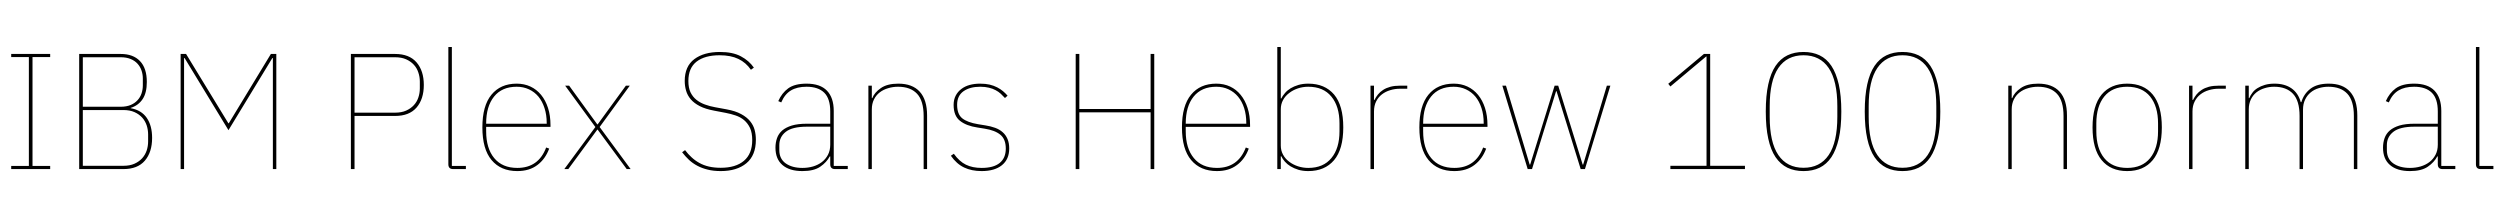 <svg xmlns="http://www.w3.org/2000/svg" xmlns:xlink="http://www.w3.org/1999/xlink" width="363.72" height="31.2"><path fill="black" d="M7.30 24.60L1.63 24.60L1.63 24.14L4.20 24.14L4.20 8.30L1.63 8.30L1.63 7.85L7.30 7.85L7.30 8.30L4.73 8.30L4.73 24.14L7.30 24.14L7.30 24.60ZM11.52 24.60L11.52 7.85L17.57 7.85Q19.37 7.85 20.36 8.88Q21.36 9.91 21.36 11.93L21.36 11.93Q21.36 13.51 20.75 14.42Q20.14 15.34 19.01 15.70L19.01 15.70L19.01 15.74Q20.59 16.03 21.36 17.16Q22.13 18.29 22.13 20.06L22.13 20.06Q22.13 22.15 21.07 23.38Q20.02 24.60 17.95 24.60L17.95 24.60L11.52 24.60ZM12.05 16.01L12.05 24.12L17.95 24.12Q18.89 24.12 19.56 23.82Q20.23 23.52 20.68 23.03Q21.12 22.54 21.34 21.90Q21.55 21.26 21.55 20.57L21.55 20.57L21.55 19.56Q21.55 18.89 21.34 18.24Q21.12 17.59 20.68 17.10Q20.23 16.61 19.56 16.31Q18.89 16.01 17.95 16.01L17.95 16.01L12.05 16.01ZM12.05 8.33L12.05 15.53L17.57 15.53Q18.38 15.53 19.00 15.28Q19.61 15.02 20.00 14.59Q20.40 14.16 20.59 13.60Q20.78 13.03 20.78 12.43L20.78 12.43L20.78 11.42Q20.78 10.82 20.59 10.26Q20.40 9.70 20.00 9.26Q19.61 8.83 19.00 8.58Q18.38 8.33 17.57 8.33L17.57 8.33L12.05 8.33ZM39.70 24.60L39.70 8.45L39.62 8.45L33.24 18.94L26.86 8.45L26.78 8.45L26.78 24.60L26.28 24.60L26.28 7.85L27.07 7.85L33.22 17.93L33.29 17.93L39.41 7.85L40.20 7.85L40.20 24.60L39.70 24.60ZM51.58 24.60L51.05 24.60L51.05 7.85L57.48 7.85Q59.54 7.85 60.60 9.07Q61.66 10.30 61.66 12.36L61.66 12.36Q61.66 14.42 60.60 15.65Q59.54 16.87 57.48 16.87L57.48 16.87L51.58 16.87L51.58 24.60ZM51.58 8.33L51.58 16.39L57.48 16.39Q58.42 16.39 59.09 16.09Q59.76 15.79 60.20 15.31Q60.65 14.83 60.86 14.20Q61.08 13.56 61.08 12.86L61.08 12.86L61.08 11.86Q61.08 11.18 60.86 10.54Q60.65 9.89 60.20 9.41Q59.76 8.93 59.09 8.63Q58.42 8.33 57.48 8.33L57.48 8.33L51.58 8.33ZM67.78 24.60L65.93 24.60Q65.23 24.60 65.23 23.90L65.23 23.90L65.23 6.84L65.74 6.84L65.74 24.14L67.78 24.14L67.78 24.60ZM75.26 24.89L75.26 24.89Q72.86 24.89 71.52 23.29Q70.18 21.70 70.18 18.53L70.18 18.53Q70.18 15.38 71.50 13.78Q72.82 12.17 75.17 12.17L75.17 12.17Q76.27 12.17 77.17 12.59Q78.07 13.01 78.72 13.80Q79.37 14.59 79.73 15.71Q80.09 16.82 80.09 18.22L80.09 18.22L80.09 18.46L70.73 18.46L70.73 19.10Q70.73 21.58 71.90 23.00Q73.08 24.43 75.26 24.43L75.26 24.43Q78.34 24.43 79.46 21.46L79.46 21.46L79.90 21.62Q79.34 23.14 78.18 24.01Q77.02 24.89 75.26 24.89ZM75.17 12.62L75.17 12.62Q73.03 12.62 71.88 14.05Q70.73 15.48 70.73 17.95L70.73 17.95L70.73 18L79.54 18L79.54 17.90Q79.54 16.70 79.22 15.73Q78.91 14.76 78.34 14.06Q77.76 13.37 76.96 13.00Q76.15 12.62 75.17 12.62ZM82.68 24.60L82.10 24.60L86.62 18.48L82.22 12.46L82.80 12.46L86.90 18.10L86.95 18.10L91.06 12.46L91.63 12.46L87.24 18.48L91.75 24.60L91.18 24.60L86.95 18.86L86.90 18.86L82.68 24.60ZM104.86 24.89L104.86 24.89Q103.80 24.89 102.97 24.68Q102.14 24.48 101.46 24.12Q100.78 23.76 100.24 23.26Q99.70 22.75 99.24 22.15L99.24 22.15L99.67 21.84Q100.10 22.42 100.61 22.88Q101.11 23.35 101.74 23.70Q102.36 24.05 103.13 24.23Q103.90 24.41 104.86 24.41L104.86 24.41Q107.04 24.41 108.24 23.39Q109.44 22.37 109.44 20.38L109.44 20.38Q109.44 19.32 109.12 18.62Q108.79 17.93 108.26 17.48Q107.74 17.04 107.03 16.80Q106.32 16.56 105.58 16.42L105.58 16.42L103.90 16.10Q102.62 15.86 101.81 15.44Q100.99 15.02 100.50 14.45Q100.01 13.87 99.82 13.20Q99.62 12.53 99.62 11.78L99.62 11.78Q99.62 9.65 101.02 8.60Q102.41 7.56 104.74 7.56L104.74 7.56Q106.61 7.56 107.80 8.20Q108.98 8.83 109.68 9.84L109.68 9.84L109.25 10.15Q108.53 9.10 107.42 8.57Q106.32 8.04 104.69 8.04L104.69 8.04Q102.55 8.04 101.35 8.96Q100.15 9.89 100.15 11.78L100.15 11.78Q100.15 12.77 100.46 13.43Q100.78 14.09 101.32 14.52Q101.86 14.95 102.55 15.20Q103.25 15.46 104.04 15.60L104.04 15.60L105.72 15.91Q107.02 16.15 107.83 16.60Q108.65 17.04 109.13 17.63Q109.61 18.22 109.79 18.90Q109.97 19.58 109.97 20.33L109.97 20.33Q109.97 22.61 108.59 23.75Q107.21 24.89 104.86 24.89ZM123.34 24.60L121.49 24.60Q120.79 24.60 120.79 23.90L120.79 23.90L120.79 22.75L120.72 22.75Q120.26 23.62 119.34 24.25Q118.42 24.89 116.74 24.89L116.74 24.89Q114.86 24.89 113.84 24.01Q112.82 23.14 112.82 21.48L112.82 21.48Q112.82 20.74 113.05 20.09Q113.28 19.44 113.81 18.98Q114.34 18.53 115.21 18.26Q116.09 18 117.38 18L117.38 18L120.79 18L120.79 16.22Q120.79 14.35 119.92 13.49Q119.04 12.62 117.34 12.62L117.34 12.62Q115.97 12.62 115.07 13.16Q114.17 13.70 113.66 14.90L113.66 14.90L113.23 14.71Q113.74 13.54 114.68 12.85Q115.63 12.17 117.34 12.17L117.34 12.17Q119.33 12.17 120.31 13.19Q121.30 14.21 121.30 16.15L121.30 16.15L121.30 24.14L123.34 24.14L123.34 24.60ZM116.74 24.43L116.74 24.43Q117.55 24.43 118.28 24.22Q119.02 24 119.57 23.58Q120.12 23.16 120.46 22.52Q120.79 21.89 120.79 21.05L120.79 21.05L120.79 18.43L117.41 18.43Q115.27 18.43 114.32 19.18Q113.38 19.92 113.38 21.12L113.38 21.12L113.38 21.84Q113.38 23.11 114.31 23.77Q115.25 24.43 116.74 24.43ZM126.84 24.60L126.34 24.60L126.34 12.46L126.84 12.46L126.84 14.28L126.91 14.28Q127.22 13.46 128.15 12.82Q129.07 12.17 130.70 12.17L130.70 12.17Q132.74 12.17 133.81 13.34Q134.88 14.52 134.88 16.80L134.88 16.80L134.88 24.60L134.38 24.60L134.38 16.90Q134.38 14.66 133.42 13.64Q132.46 12.62 130.66 12.62L130.66 12.62Q129.91 12.62 129.22 12.83Q128.52 13.03 127.99 13.44Q127.46 13.85 127.15 14.47Q126.84 15.10 126.84 15.91L126.84 15.91L126.84 24.60ZM142.82 24.89L142.82 24.89Q141.36 24.89 140.27 24.37Q139.18 23.86 138.34 22.66L138.34 22.66L138.77 22.37Q139.58 23.50 140.53 23.96Q141.48 24.43 142.82 24.43L142.82 24.43Q144.55 24.43 145.44 23.71Q146.33 22.99 146.33 21.62L146.33 21.62Q146.33 20.26 145.55 19.61Q144.77 18.96 143.26 18.72L143.26 18.72L142.20 18.55Q140.59 18.31 139.67 17.58Q138.74 16.85 138.74 15.26L138.74 15.26Q138.74 14.50 139.04 13.92Q139.34 13.34 139.86 12.95Q140.38 12.55 141.07 12.36Q141.77 12.17 142.58 12.17L142.58 12.17Q143.38 12.17 143.99 12.31Q144.60 12.46 145.08 12.71Q145.56 12.96 145.93 13.27Q146.30 13.58 146.59 13.92L146.59 13.92L146.21 14.26Q145.92 13.94 145.60 13.64Q145.27 13.34 144.85 13.12Q144.43 12.89 143.88 12.76Q143.33 12.62 142.61 12.62L142.61 12.62Q141.10 12.62 140.17 13.28Q139.25 13.94 139.25 15.24L139.25 15.24Q139.25 16.61 139.99 17.21Q140.74 17.81 142.30 18.07L142.30 18.07L143.35 18.24Q144.14 18.36 144.79 18.60Q145.44 18.84 145.88 19.24Q146.33 19.63 146.58 20.22Q146.83 20.81 146.83 21.60L146.83 21.60Q146.83 23.18 145.76 24.04Q144.70 24.89 142.82 24.89ZM167.40 24.60L167.40 16.34L157.03 16.34L157.03 24.60L156.50 24.60L156.50 7.85L157.03 7.85L157.03 15.86L167.40 15.86L167.40 7.85L167.93 7.85L167.93 24.60L167.40 24.60ZM177.05 24.89L177.05 24.89Q174.65 24.89 173.30 23.29Q171.96 21.70 171.96 18.53L171.96 18.53Q171.96 15.38 173.28 13.78Q174.60 12.17 176.95 12.17L176.95 12.17Q178.06 12.17 178.96 12.59Q179.86 13.01 180.50 13.80Q181.15 14.59 181.51 15.71Q181.87 16.82 181.87 18.22L181.87 18.22L181.87 18.46L172.51 18.46L172.51 19.10Q172.51 21.58 173.69 23.00Q174.86 24.43 177.05 24.43L177.05 24.43Q180.12 24.43 181.25 21.46L181.25 21.46L181.68 21.62Q181.13 23.14 179.96 24.01Q178.80 24.89 177.05 24.89ZM176.95 12.62L176.95 12.62Q174.82 12.62 173.66 14.05Q172.51 15.48 172.51 17.95L172.51 17.95L172.51 18L181.32 18L181.32 17.90Q181.32 16.70 181.01 15.73Q180.70 14.76 180.12 14.06Q179.54 13.37 178.74 13.00Q177.94 12.62 176.95 12.62ZM185.83 24.60L185.83 6.84L186.34 6.84L186.34 14.33L186.41 14.33Q186.60 13.94 186.94 13.55Q187.27 13.15 187.76 12.85Q188.26 12.55 188.90 12.36Q189.55 12.17 190.34 12.17L190.34 12.17Q192.74 12.17 194.09 13.75Q195.43 15.34 195.43 18.53L195.43 18.53Q195.43 21.72 194.09 23.30Q192.74 24.89 190.34 24.89L190.34 24.89Q189.55 24.89 188.90 24.70Q188.26 24.50 187.76 24.20Q187.27 23.90 186.94 23.52Q186.60 23.14 186.41 22.73L186.41 22.73L186.34 22.73L186.34 24.60L185.83 24.60ZM190.34 24.43L190.34 24.43Q192.53 24.43 193.70 23.00Q194.88 21.58 194.88 19.10L194.88 19.10L194.88 17.95Q194.88 15.48 193.70 14.05Q192.53 12.62 190.34 12.62L190.34 12.62Q189.55 12.62 188.83 12.86Q188.11 13.10 187.55 13.54Q186.98 13.97 186.66 14.57Q186.34 15.17 186.34 15.89L186.34 15.89L186.34 21.17Q186.34 21.89 186.66 22.49Q186.98 23.09 187.55 23.52Q188.11 23.95 188.83 24.19Q189.55 24.43 190.34 24.43ZM199.90 24.60L199.39 24.60L199.39 12.46L199.90 12.46L199.90 14.54L199.97 14.54Q200.18 14.11 200.48 13.74Q200.78 13.37 201.23 13.08Q201.67 12.79 202.30 12.62Q202.92 12.46 203.76 12.46L203.76 12.46L204.74 12.46L204.74 12.91L203.69 12.91Q202.94 12.91 202.26 13.12Q201.58 13.32 201.05 13.73Q200.52 14.14 200.21 14.76Q199.90 15.38 199.90 16.22L199.90 16.22L199.90 24.60ZM211.58 24.89L211.58 24.89Q209.18 24.89 207.84 23.29Q206.50 21.70 206.50 18.53L206.50 18.53Q206.50 15.38 207.82 13.78Q209.14 12.17 211.49 12.17L211.49 12.17Q212.59 12.17 213.49 12.59Q214.39 13.01 215.04 13.80Q215.69 14.59 216.05 15.71Q216.41 16.82 216.41 18.22L216.41 18.22L216.41 18.46L207.05 18.46L207.05 19.10Q207.05 21.58 208.22 23.00Q209.40 24.43 211.58 24.43L211.58 24.43Q214.66 24.43 215.78 21.46L215.78 21.46L216.22 21.62Q215.66 23.14 214.50 24.01Q213.34 24.89 211.58 24.89ZM211.49 12.62L211.49 12.62Q209.35 12.62 208.20 14.05Q207.05 15.48 207.05 17.95L207.05 17.95L207.05 18L215.86 18L215.86 17.90Q215.86 16.70 215.54 15.73Q215.23 14.76 214.66 14.06Q214.08 13.37 213.28 13.00Q212.47 12.62 211.49 12.62ZM222.26 24.60L218.57 12.46L219.10 12.46L222.55 23.95L222.62 23.95L226.18 12.46L226.70 12.46L230.26 23.95L230.33 23.95L233.78 12.46L234.29 12.46L230.59 24.60L229.97 24.60L226.46 13.27L226.39 13.27L222.89 24.60L222.26 24.60ZM253.87 24.60L243.02 24.60L243.02 24.12L248.28 24.12L248.28 8.23L248.21 8.23L243.02 12.58L242.71 12.19L247.90 7.85L248.81 7.85L248.81 24.12L253.87 24.12L253.87 24.60ZM262.39 24.89L262.39 24.89Q261.07 24.89 260.05 24.40Q259.03 23.90 258.32 22.86Q257.62 21.82 257.26 20.17Q256.90 18.53 256.90 16.22L256.90 16.22Q256.90 13.92 257.26 12.28Q257.62 10.63 258.32 9.59Q259.03 8.54 260.05 8.05Q261.07 7.56 262.39 7.56L262.39 7.56Q263.71 7.56 264.73 8.05Q265.75 8.54 266.45 9.59Q267.14 10.63 267.52 12.28Q267.89 13.92 267.89 16.22L267.89 16.22Q267.89 18.53 267.52 20.17Q267.14 21.82 266.45 22.86Q265.75 23.90 264.73 24.40Q263.71 24.89 262.39 24.89ZM262.39 24.41L262.39 24.41Q264.79 24.41 266.05 22.56Q267.31 20.71 267.31 16.99L267.31 16.99L267.31 15.46Q267.31 11.74 266.05 9.89Q264.79 8.04 262.39 8.04L262.39 8.04Q259.99 8.04 258.73 9.89Q257.47 11.74 257.47 15.46L257.47 15.46L257.47 16.99Q257.47 20.71 258.73 22.56Q259.99 24.41 262.39 24.41ZM276.79 24.89L276.79 24.89Q275.47 24.89 274.45 24.40Q273.43 23.90 272.72 22.86Q272.02 21.82 271.66 20.17Q271.30 18.53 271.30 16.22L271.30 16.22Q271.30 13.92 271.66 12.28Q272.02 10.63 272.72 9.59Q273.43 8.54 274.45 8.05Q275.47 7.56 276.79 7.56L276.79 7.56Q278.11 7.56 279.13 8.05Q280.15 8.54 280.85 9.59Q281.54 10.63 281.92 12.28Q282.29 13.92 282.29 16.22L282.29 16.22Q282.29 18.53 281.92 20.17Q281.54 21.82 280.85 22.86Q280.15 23.90 279.13 24.40Q278.11 24.89 276.79 24.89ZM276.79 24.41L276.79 24.41Q279.19 24.41 280.45 22.56Q281.71 20.71 281.71 16.99L281.71 16.99L281.71 15.46Q281.71 11.74 280.45 9.89Q279.19 8.04 276.79 8.04L276.79 8.04Q274.39 8.04 273.13 9.89Q271.87 11.74 271.87 15.46L271.87 15.46L271.87 16.99Q271.87 20.71 273.13 22.56Q274.39 24.41 276.79 24.41ZM292.68 24.60L292.18 24.60L292.18 12.46L292.68 12.46L292.68 14.28L292.75 14.28Q293.06 13.46 293.99 12.82Q294.91 12.17 296.54 12.17L296.54 12.17Q298.58 12.17 299.65 13.34Q300.72 14.52 300.72 16.80L300.72 16.80L300.72 24.60L300.22 24.60L300.22 16.90Q300.22 14.66 299.26 13.64Q298.30 12.62 296.50 12.62L296.50 12.62Q295.75 12.62 295.06 12.83Q294.36 13.03 293.83 13.44Q293.30 13.85 292.99 14.47Q292.68 15.10 292.68 15.91L292.68 15.91L292.68 24.60ZM309.48 24.89L309.48 24.89Q307.08 24.89 305.76 23.29Q304.44 21.70 304.44 18.53L304.44 18.53Q304.44 15.36 305.76 13.76Q307.08 12.17 309.48 12.17L309.48 12.17Q311.88 12.17 313.20 13.76Q314.52 15.36 314.52 18.53L314.52 18.53Q314.52 21.70 313.20 23.29Q311.88 24.89 309.48 24.89ZM309.48 24.43L309.48 24.43Q311.66 24.43 312.82 23.00Q313.97 21.58 313.97 19.10L313.97 19.10L313.97 17.95Q313.97 15.48 312.82 14.05Q311.66 12.62 309.48 12.62L309.48 12.62Q307.30 12.62 306.14 14.05Q304.99 15.48 304.99 17.95L304.99 17.95L304.99 19.10Q304.99 21.58 306.14 23.00Q307.30 24.43 309.48 24.43ZM318.98 24.60L318.48 24.60L318.48 12.46L318.98 12.46L318.98 14.54L319.06 14.54Q319.27 14.11 319.57 13.74Q319.87 13.37 320.32 13.08Q320.76 12.79 321.38 12.62Q322.01 12.46 322.85 12.46L322.85 12.46L323.83 12.46L323.83 12.91L322.78 12.91Q322.03 12.91 321.35 13.12Q320.66 13.32 320.14 13.73Q319.61 14.14 319.30 14.76Q318.98 15.38 318.98 16.22L318.98 16.22L318.98 24.60ZM327.17 24.60L326.66 24.60L326.66 12.46L327.17 12.46L327.17 14.28L327.24 14.28Q327.41 13.87 327.70 13.49Q327.98 13.10 328.44 12.82Q328.90 12.53 329.51 12.35Q330.12 12.17 330.91 12.17L330.91 12.17Q332.40 12.17 333.38 12.85Q334.37 13.54 334.73 14.86L334.73 14.86L334.82 14.86Q335.16 13.68 336.13 12.92Q337.10 12.17 338.81 12.17L338.81 12.17Q340.85 12.17 341.90 13.34Q342.96 14.52 342.96 16.80L342.96 16.80L342.96 24.60L342.46 24.60L342.46 16.87Q342.46 14.66 341.51 13.64Q340.56 12.62 338.76 12.62L338.76 12.62Q338.02 12.62 337.34 12.83Q336.67 13.03 336.17 13.45Q335.66 13.87 335.36 14.50Q335.06 15.12 335.06 15.96L335.06 15.96L335.06 24.60L334.56 24.60L334.56 16.87Q334.56 14.66 333.60 13.64Q332.64 12.62 330.86 12.62L330.86 12.62Q330.14 12.62 329.47 12.83Q328.80 13.03 328.28 13.44Q327.77 13.85 327.47 14.47Q327.17 15.10 327.17 15.91L327.17 15.91L327.17 24.60ZM357.22 24.60L355.37 24.60Q354.67 24.60 354.67 23.90L354.67 23.90L354.67 22.75L354.60 22.75Q354.14 23.62 353.22 24.25Q352.30 24.89 350.62 24.89L350.62 24.89Q348.74 24.89 347.72 24.01Q346.70 23.14 346.70 21.48L346.70 21.48Q346.70 20.74 346.93 20.09Q347.16 19.44 347.69 18.98Q348.22 18.53 349.09 18.26Q349.97 18 351.26 18L351.26 18L354.67 18L354.67 16.22Q354.67 14.35 353.80 13.49Q352.92 12.62 351.22 12.62L351.22 12.62Q349.85 12.62 348.95 13.16Q348.05 13.70 347.54 14.90L347.54 14.90L347.11 14.71Q347.62 13.54 348.56 12.85Q349.51 12.17 351.22 12.17L351.22 12.17Q353.21 12.17 354.19 13.19Q355.18 14.21 355.18 16.15L355.18 16.15L355.18 24.14L357.22 24.14L357.22 24.60ZM350.62 24.43L350.62 24.43Q351.43 24.43 352.16 24.22Q352.90 24 353.45 23.58Q354.00 23.16 354.34 22.52Q354.67 21.89 354.67 21.05L354.67 21.05L354.67 18.43L351.29 18.43Q349.15 18.43 348.20 19.18Q347.26 19.92 347.26 21.12L347.26 21.12L347.26 21.84Q347.26 23.11 348.19 23.77Q349.13 24.43 350.62 24.43ZM362.76 24.60L360.91 24.60Q360.22 24.60 360.22 23.90L360.22 23.90L360.22 6.84L360.72 6.84L360.72 24.14L362.76 24.14L362.76 24.60Z"/></svg>